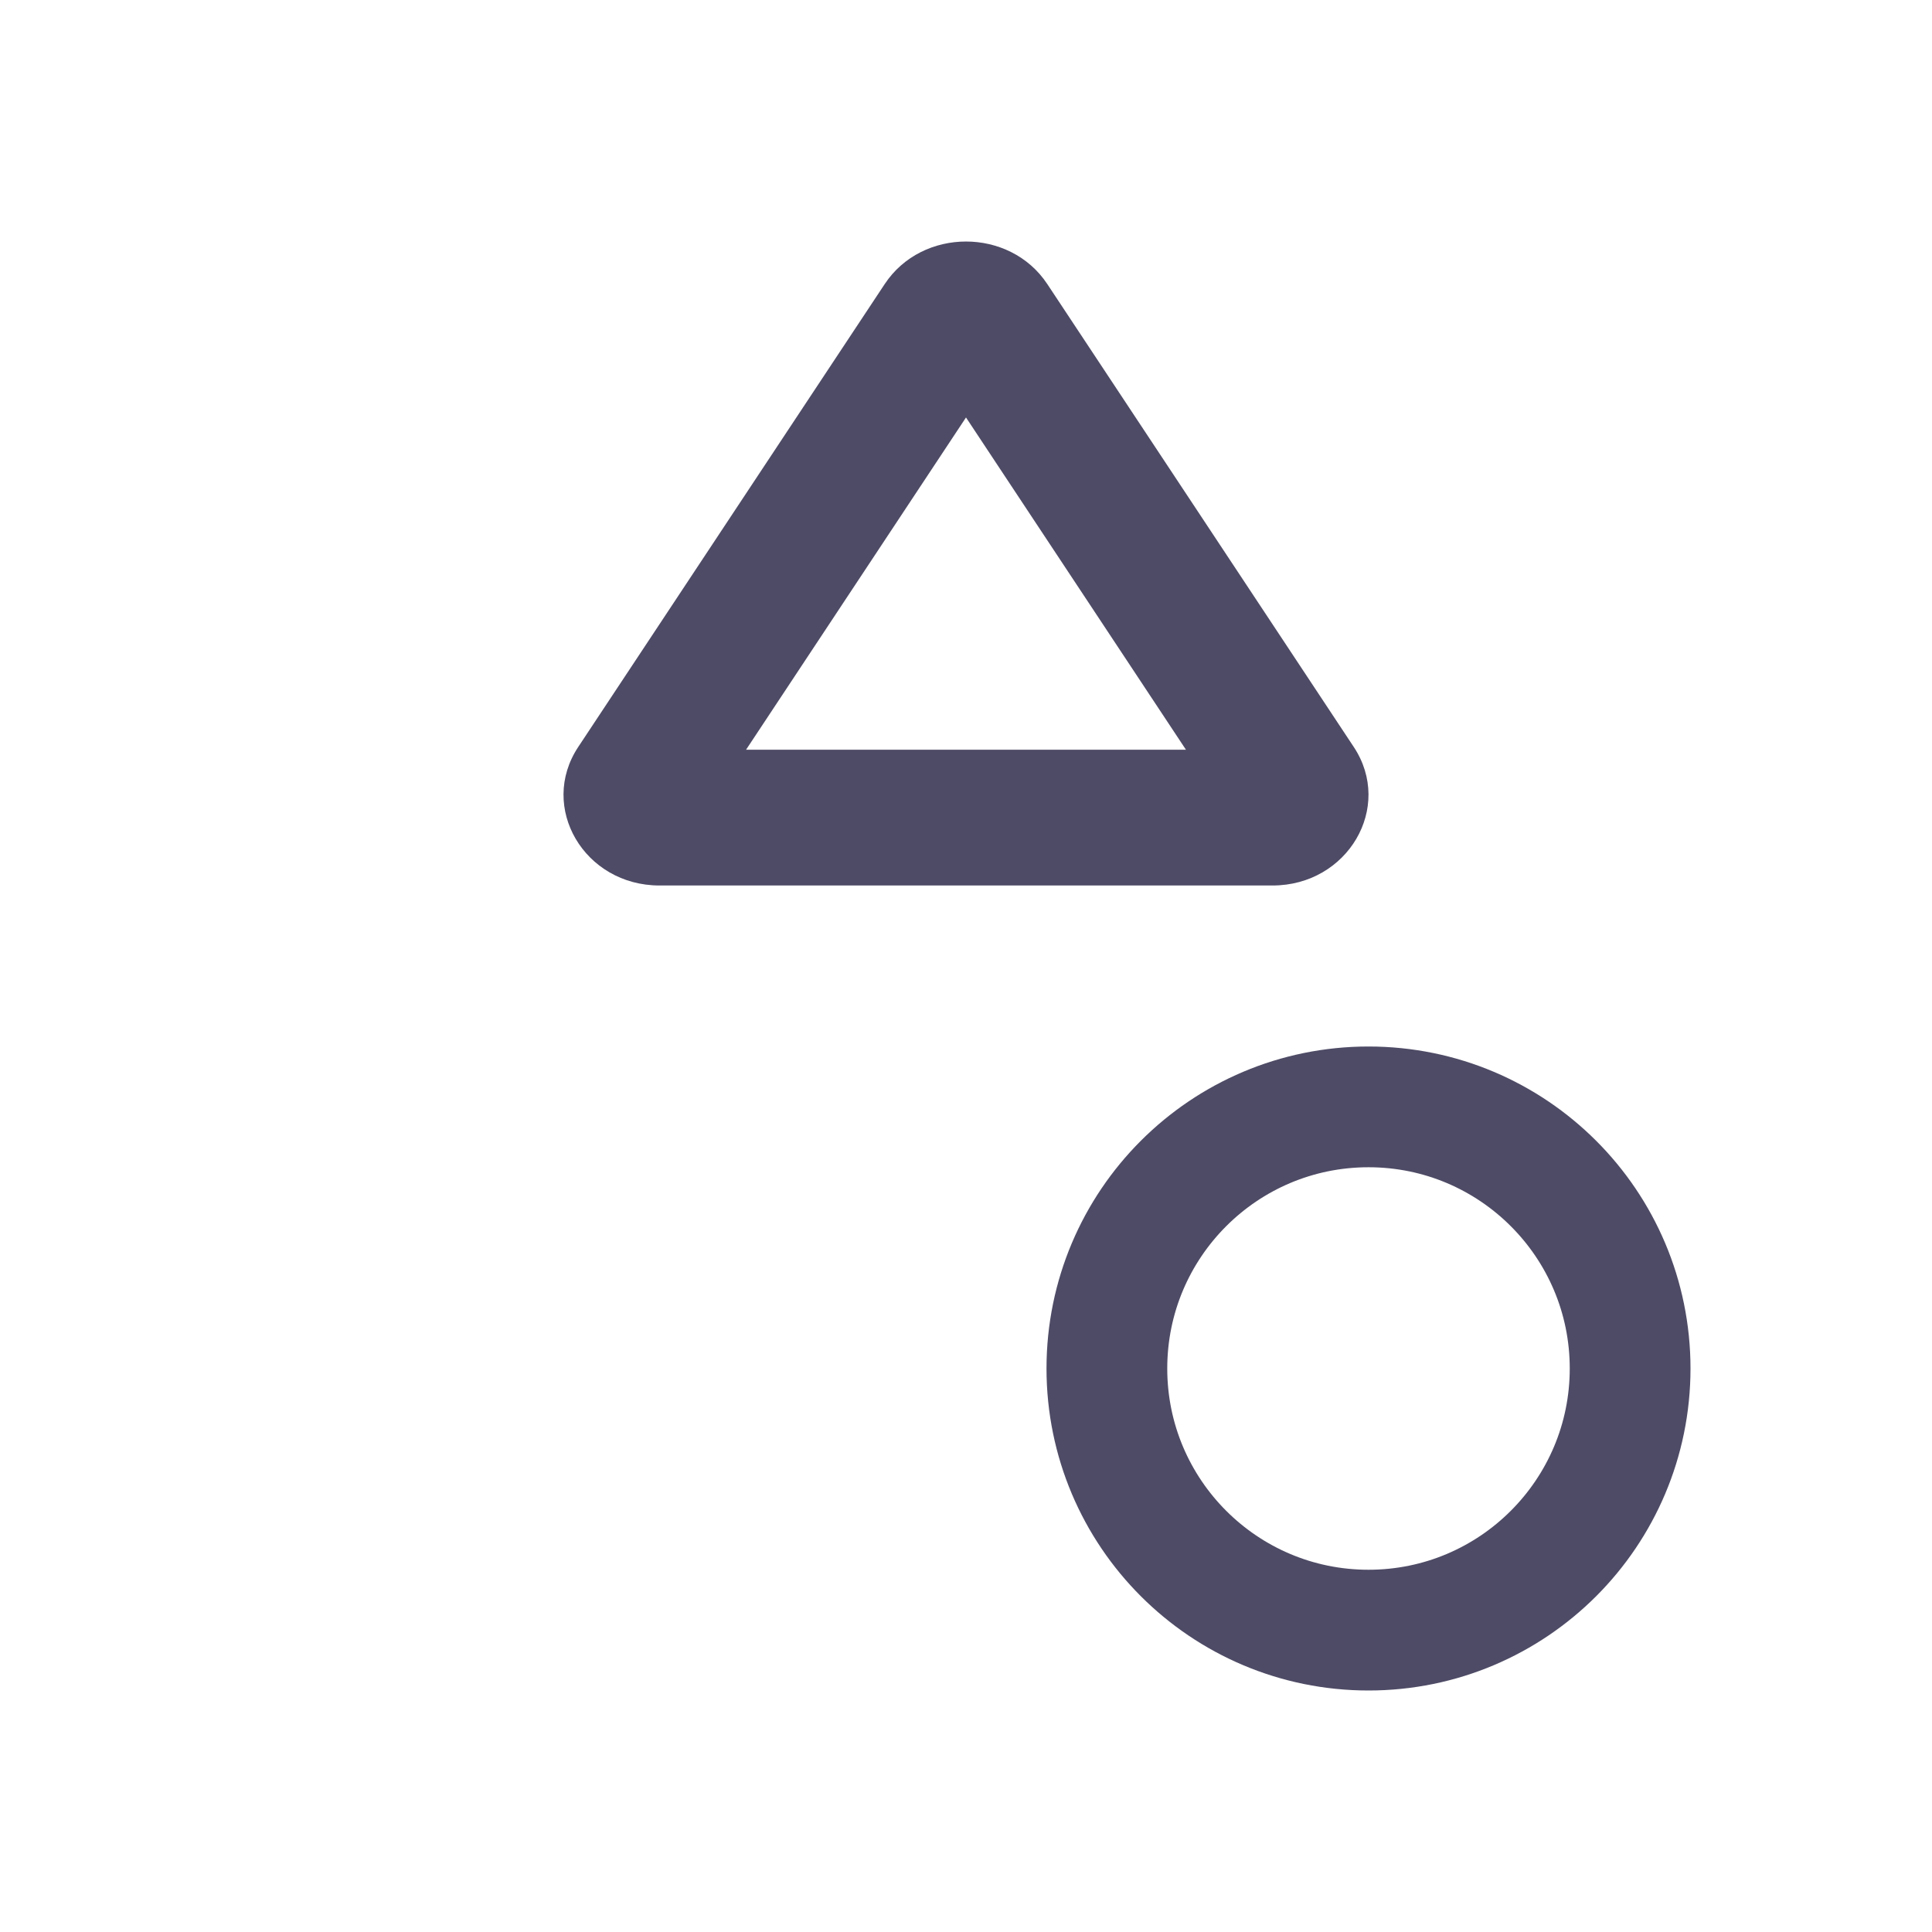 <svg width="24" height="24" viewBox="0 0 24 24" fill="none" xmlns="http://www.w3.org/2000/svg">
<g clip-path="url(#clip0_3032_2122)">
<circle cx="17" cy="17" r="3.25" stroke="#4E4B66" stroke-width="1.5"/>
<mask id="path-2-inside-1_3032_2122" fill="white">
<rect x="3" y="13" width="8" height="8" rx="1"/>
</mask>
<rect x="3" y="13" width="8" height="8" rx="1" stroke="#4E4B66" stroke-width="3" mask="url(#path-2-inside-1_3032_2122)"/>
<path fill-rule="evenodd" clip-rule="evenodd" d="M12 5.186L9.268 9.313H14.732L12 5.186ZM13.01 3.529C12.544 2.824 11.456 2.824 10.99 3.529L7.183 9.279C6.687 10.028 7.258 11 8.193 11H15.807C16.742 11 17.313 10.028 16.817 9.279L13.01 3.529Z" fill="#4E4B66"/>
</g>
<defs>
<clipPath id="clip0_3032_2122">
<rect width="18" height="18" fill="white" transform="translate(3 3)"/>
</clipPath>
</defs>
</svg>
